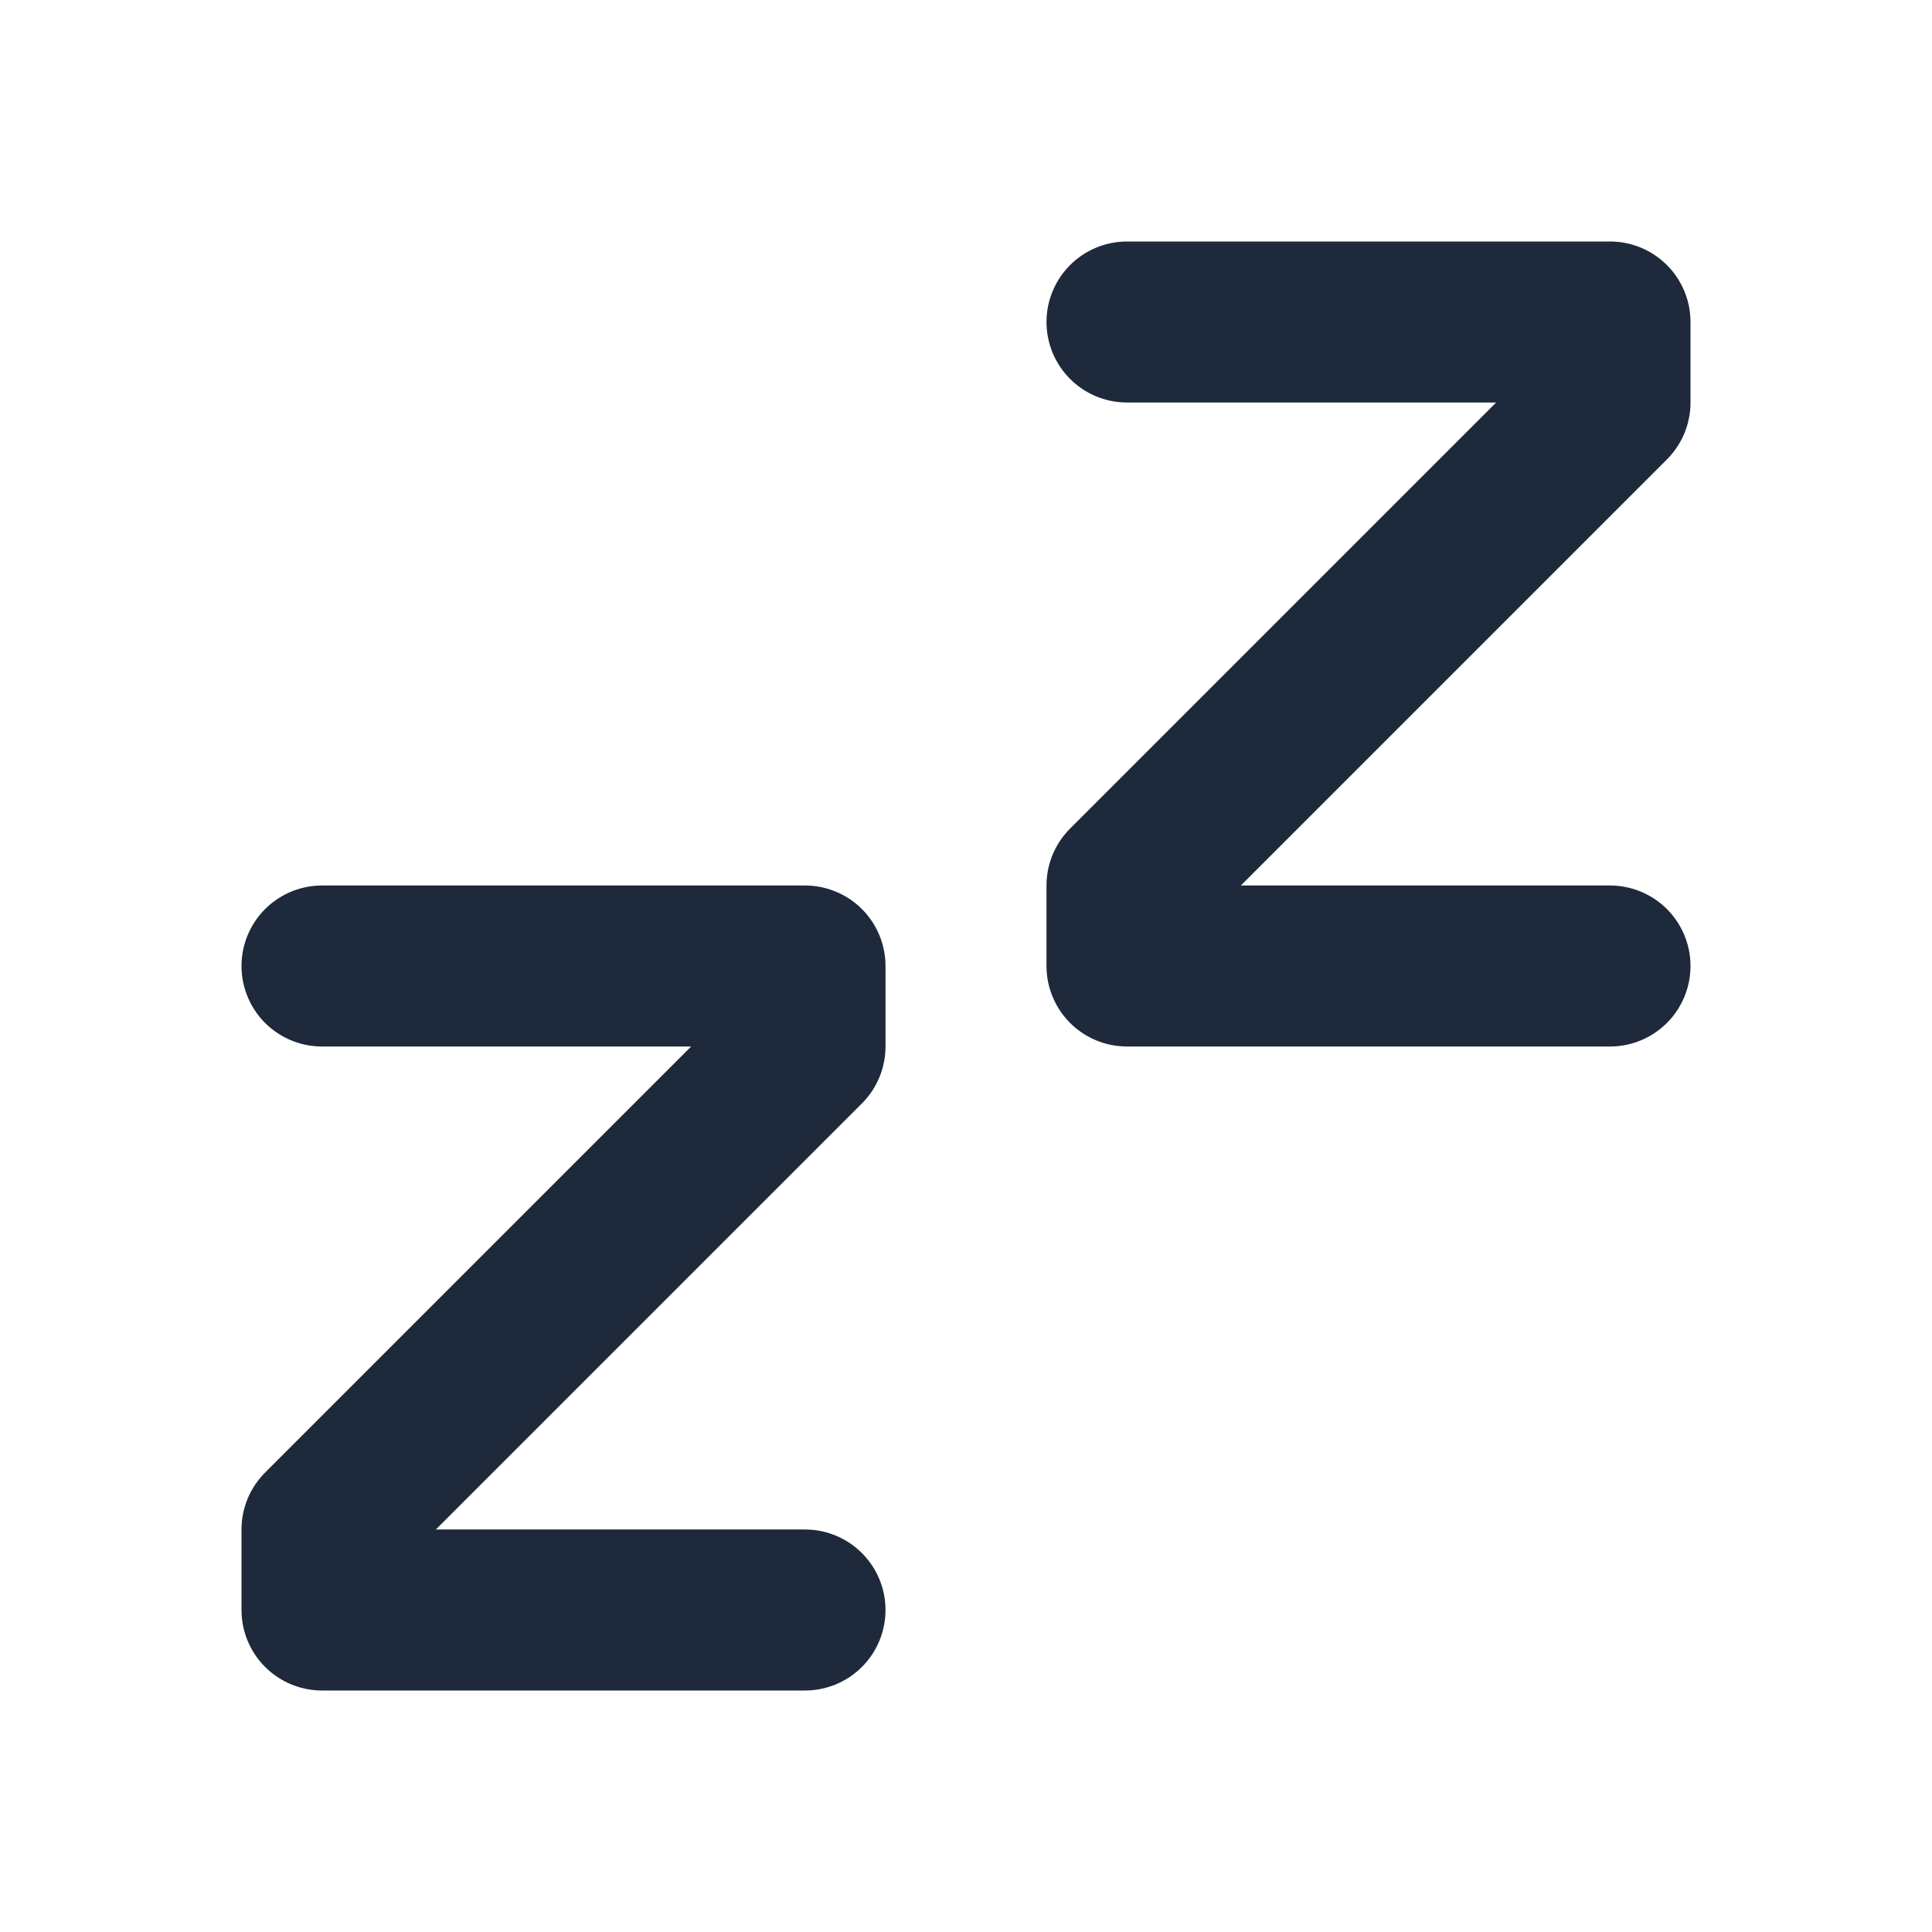 <svg width="24" height="24" viewBox="0 0 24 24" fill="none" xmlns="http://www.w3.org/2000/svg">
<path d="M4 12H10V13L4 19V20H10" stroke="#1E293B" stroke-width="2" stroke-linecap="round" stroke-linejoin="round"/>
<path d="M14 4H20V5L14 11V12H20" stroke="#1E293B" stroke-width="2" stroke-linecap="round" stroke-linejoin="round"/>
</svg>
